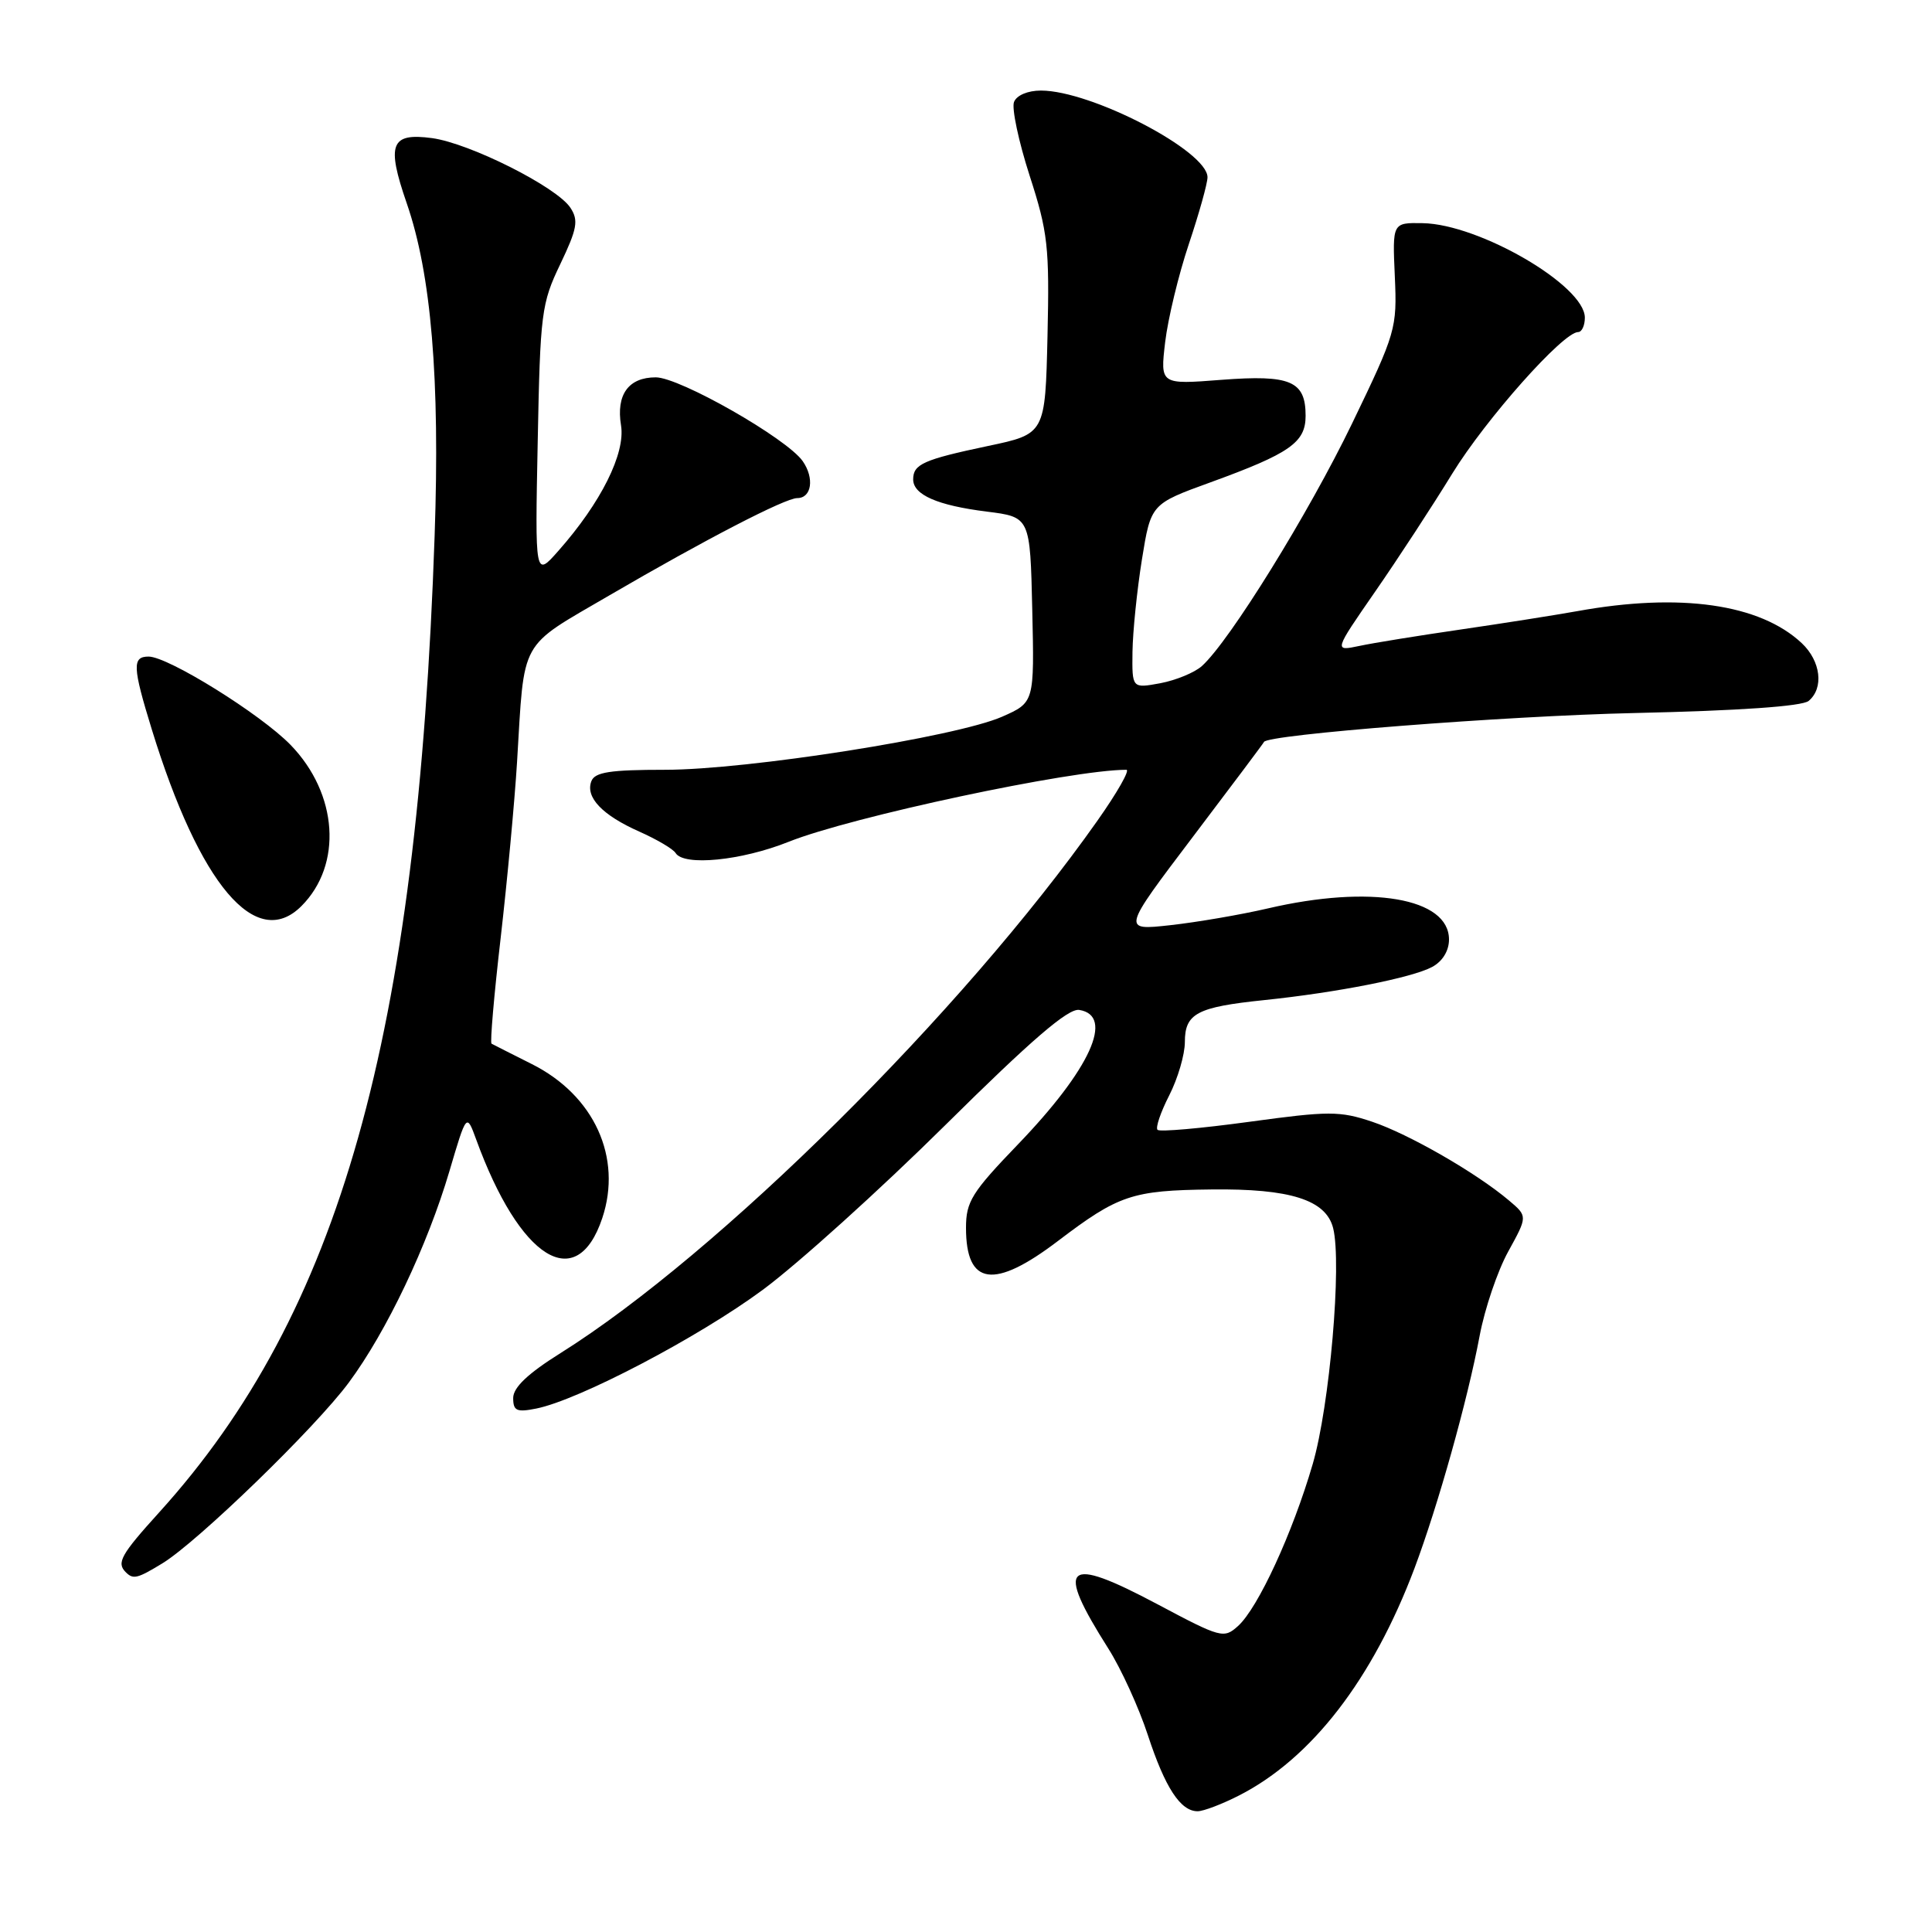 <?xml version="1.0" encoding="UTF-8" standalone="no"?>
<!DOCTYPE svg PUBLIC "-//W3C//DTD SVG 1.1//EN" "http://www.w3.org/Graphics/SVG/1.1/DTD/svg11.dtd" >
<svg xmlns="http://www.w3.org/2000/svg" xmlns:xlink="http://www.w3.org/1999/xlink" version="1.1" viewBox="0 0 256 256">
 <g >
 <path fill="currentColor"
d=" M 164.18 237.91 C 173.79 233.01 181.88 222.52 187.43 207.80 C 190.55 199.48 194.46 185.54 196.06 177.00 C 196.73 173.43 198.43 168.40 199.85 165.83 C 202.42 161.16 202.42 161.16 199.96 159.08 C 195.67 155.44 186.67 150.26 181.80 148.63 C 177.53 147.20 176.07 147.20 165.50 148.65 C 159.12 149.52 153.67 150.00 153.38 149.71 C 153.09 149.43 153.79 147.37 154.93 145.14 C 156.07 142.91 157.00 139.73 157.00 138.08 C 157.00 134.29 158.60 133.44 167.50 132.52 C 177.14 131.52 187.09 129.56 189.76 128.13 C 191.14 127.39 192.00 125.99 192.00 124.49 C 192.00 118.98 181.60 117.20 168.00 120.37 C 164.43 121.20 158.61 122.20 155.08 122.59 C 148.66 123.30 148.66 123.30 158.05 110.90 C 163.22 104.08 167.46 98.42 167.48 98.32 C 167.73 97.34 199.50 94.86 216.60 94.48 C 230.48 94.17 238.78 93.59 239.65 92.88 C 241.70 91.18 241.27 87.60 238.74 85.22 C 233.20 80.02 222.61 78.51 209.00 80.98 C 205.97 81.52 199.00 82.62 193.50 83.42 C 188.00 84.22 181.98 85.19 180.12 85.59 C 176.74 86.30 176.74 86.30 182.21 78.40 C 185.22 74.06 189.82 67.02 192.43 62.76 C 196.89 55.51 207.12 44.00 209.11 44.00 C 209.60 44.00 210.00 43.14 210.00 42.09 C 210.00 37.84 196.02 29.70 188.51 29.57 C 184.50 29.50 184.50 29.50 184.82 36.61 C 185.13 43.53 184.97 44.07 179.16 56.11 C 173.41 68.02 162.91 84.98 159.25 88.26 C 158.29 89.12 155.81 90.14 153.75 90.53 C 150.00 91.22 150.00 91.22 150.06 86.36 C 150.10 83.69 150.66 78.19 151.31 74.14 C 152.50 66.78 152.50 66.78 160.40 63.91 C 170.93 60.08 173.00 58.63 173.00 55.10 C 173.00 50.48 171.01 49.63 161.84 50.33 C 153.73 50.96 153.73 50.96 154.39 45.33 C 154.76 42.23 156.17 36.38 157.53 32.33 C 158.89 28.27 160.00 24.30 160.00 23.49 C 160.00 20.01 144.61 12.00 137.93 12.00 C 136.18 12.00 134.70 12.63 134.36 13.52 C 134.04 14.35 134.97 18.74 136.43 23.27 C 138.85 30.75 139.07 32.69 138.80 44.50 C 138.50 57.50 138.50 57.50 130.89 59.10 C 122.36 60.90 121.00 61.51 121.00 63.52 C 121.00 65.57 124.22 66.97 130.75 67.79 C 136.50 68.51 136.50 68.51 136.78 80.80 C 137.06 93.08 137.06 93.08 132.78 94.97 C 126.68 97.65 99.07 102.00 88.14 102.00 C 80.85 102.00 78.82 102.31 78.36 103.51 C 77.54 105.64 79.80 108.01 84.71 110.19 C 87.02 111.22 89.19 112.49 89.52 113.03 C 90.61 114.80 98.25 114.04 104.48 111.55 C 112.77 108.23 141.99 102.00 149.25 102.00 C 149.76 102.00 148.03 105.04 145.41 108.75 C 127.53 134.11 95.18 166.18 74.26 179.30 C 69.95 182.00 68.00 183.85 68.00 185.24 C 68.00 186.95 68.46 187.16 71.06 186.64 C 76.71 185.51 92.56 177.20 101.07 170.91 C 105.71 167.48 116.59 157.66 125.25 149.09 C 136.68 137.77 141.54 133.59 143.00 133.82 C 147.71 134.57 144.47 141.68 134.88 151.64 C 128.77 157.99 128.00 159.22 128.00 162.69 C 128.00 170.36 131.70 170.89 140.18 164.44 C 148.21 158.34 150.00 157.73 160.50 157.61 C 170.96 157.48 175.71 158.99 176.65 162.74 C 177.82 167.42 176.19 186.30 173.94 194.00 C 171.28 203.12 166.70 213.06 164.05 215.45 C 162.17 217.15 161.79 217.05 153.37 212.57 C 141.08 206.04 139.76 207.24 146.87 218.46 C 148.55 221.11 150.90 226.26 152.09 229.89 C 154.38 236.88 156.42 240.00 158.69 240.00 C 159.46 240.00 161.93 239.06 164.18 237.91 Z  M 21.52 207.15 C 26.19 204.30 41.85 189.12 46.23 183.18 C 51.23 176.43 56.63 165.06 59.55 155.19 C 61.82 147.50 61.82 147.50 63.09 150.97 C 68.87 166.85 76.40 171.57 79.80 161.42 C 82.49 153.38 78.74 145.15 70.48 141.00 C 67.74 139.62 65.33 138.41 65.13 138.29 C 64.92 138.18 65.46 131.88 66.34 124.29 C 67.21 116.71 68.19 106.22 68.51 101.00 C 69.52 84.39 68.65 85.95 80.78 78.87 C 93.42 71.50 104.04 66.00 105.64 66.00 C 107.55 66.00 107.94 63.36 106.36 61.10 C 104.25 58.09 90.07 50.00 86.89 50.00 C 83.28 50.00 81.62 52.29 82.29 56.37 C 82.89 60.08 79.64 66.60 73.98 73.00 C 70.89 76.50 70.89 76.50 71.25 58.50 C 71.58 41.48 71.74 40.20 74.24 35.00 C 76.48 30.31 76.68 29.21 75.59 27.54 C 73.79 24.78 62.25 18.98 57.24 18.30 C 51.76 17.57 51.18 19.08 53.90 26.95 C 57.14 36.31 58.31 50.20 57.59 71.00 C 55.31 137.48 45.02 173.98 21.10 200.39 C 16.01 206.01 15.41 207.08 16.67 208.33 C 17.65 209.31 18.19 209.18 21.52 207.15 Z  M 39.94 120.06 C 45.42 114.58 44.78 105.17 38.50 98.70 C 34.54 94.63 22.28 87.00 19.69 87.00 C 17.50 87.00 17.56 88.36 20.11 96.64 C 26.46 117.25 33.93 126.07 39.94 120.06 Z "/>
</g>
</svg>